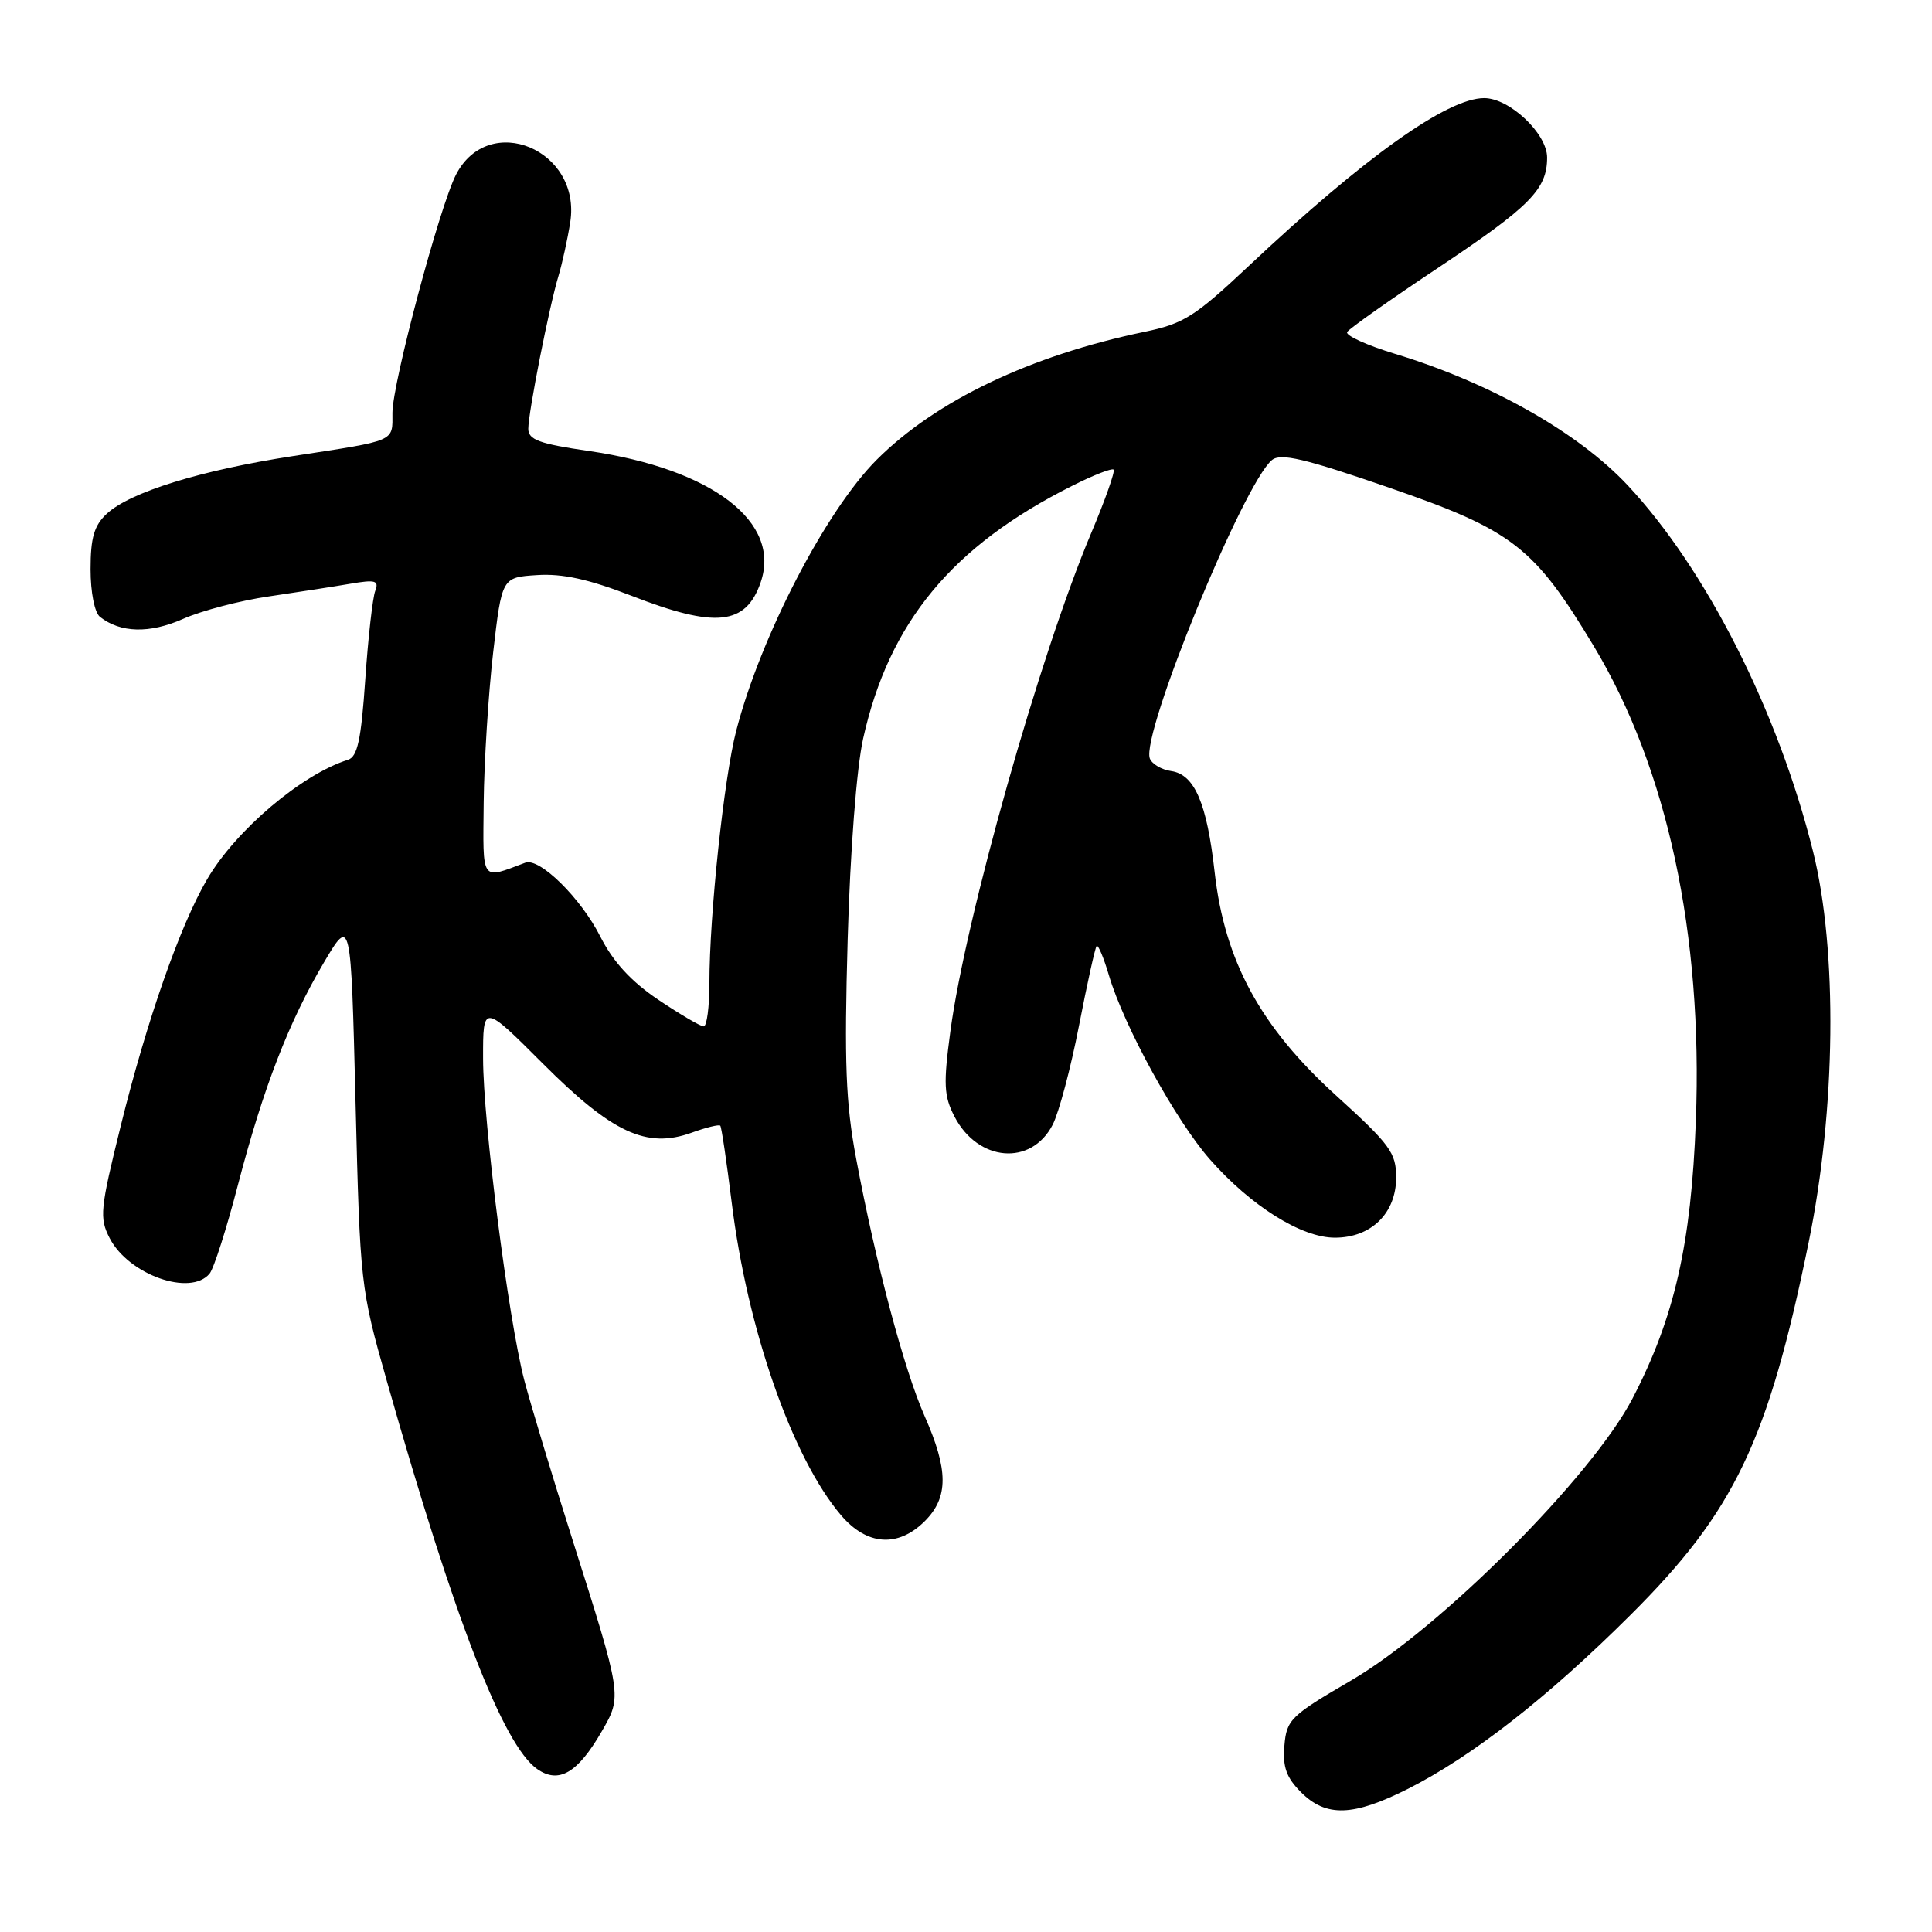 <?xml version="1.0" encoding="UTF-8" standalone="no"?>
<!DOCTYPE svg PUBLIC "-//W3C//DTD SVG 1.1//EN" "http://www.w3.org/Graphics/SVG/1.1/DTD/svg11.dtd" >
<svg xmlns="http://www.w3.org/2000/svg" xmlns:xlink="http://www.w3.org/1999/xlink" version="1.1" viewBox="0 0 256 256">
 <g >
 <path fill="currentColor"
d=" M 186.59 237.02 C 195.09 232.72 205.10 224.90 216.04 214.00 C 229.83 200.27 234.27 190.99 239.66 164.61 C 243.27 146.99 243.50 125.94 240.24 112.83 C 235.61 94.25 226.09 75.44 215.69 64.32 C 209.12 57.30 197.49 50.73 184.89 46.90 C 181.10 45.75 178.23 44.44 178.51 43.99 C 178.78 43.54 184.18 39.73 190.49 35.53 C 202.76 27.35 205.00 25.10 205.00 20.87 C 205.00 17.70 200.02 13.00 196.66 13.00 C 191.77 13.00 180.78 20.84 165.49 35.22 C 158.33 41.95 156.86 42.89 151.65 43.97 C 136.52 47.11 124.01 53.09 116.18 60.91 C 109.43 67.66 100.77 84.36 97.55 96.84 C 95.93 103.08 94.00 121.27 94.00 130.25 C 94.00 133.41 93.66 136.00 93.24 136.00 C 92.82 136.00 90.12 134.41 87.24 132.48 C 83.62 130.04 81.25 127.46 79.55 124.11 C 76.97 119.00 71.49 113.61 69.61 114.31 C 63.65 116.54 63.99 117.04 64.09 106.32 C 64.15 100.92 64.71 92.00 65.34 86.50 C 66.50 76.50 66.50 76.50 71.17 76.20 C 74.53 75.98 78.02 76.75 83.67 78.94 C 94.79 83.27 98.81 82.86 100.78 77.20 C 103.58 69.18 94.40 62.15 78.03 59.76 C 71.46 58.81 70.00 58.27 70.00 56.82 C 70.00 54.66 72.77 40.61 74.02 36.50 C 74.51 34.85 75.21 31.67 75.56 29.44 C 77.06 19.84 64.79 14.71 60.43 23.13 C 58.26 27.33 52.00 50.77 52.00 54.70 C 52.00 58.59 52.64 58.31 38.85 60.43 C 26.60 62.31 17.22 65.21 14.14 68.08 C 12.47 69.64 12.00 71.25 12.00 75.42 C 12.00 78.50 12.53 81.17 13.25 81.74 C 15.96 83.87 19.82 83.97 24.25 82.01 C 26.70 80.92 31.81 79.58 35.61 79.03 C 39.40 78.47 44.26 77.72 46.42 77.35 C 49.76 76.78 50.24 76.92 49.72 78.30 C 49.38 79.18 48.78 84.47 48.40 90.04 C 47.85 98.05 47.37 100.28 46.10 100.68 C 39.99 102.60 31.25 110.00 27.45 116.50 C 23.87 122.60 19.45 135.22 16.01 149.14 C 13.26 160.24 13.15 161.38 14.53 164.06 C 17.04 168.92 25.26 171.83 27.78 168.75 C 28.34 168.06 30.03 162.78 31.53 157.00 C 34.88 144.15 38.27 135.39 42.94 127.50 C 46.50 121.50 46.50 121.50 47.11 146.00 C 47.71 170.19 47.76 170.66 51.26 183.00 C 60.25 214.67 66.68 231.26 71.18 234.41 C 74.04 236.41 76.55 234.94 79.75 229.39 C 82.44 224.73 82.44 224.77 75.85 204.00 C 73.14 195.47 70.27 185.96 69.46 182.85 C 67.34 174.67 64.02 148.71 64.01 140.25 C 64.00 133.00 64.00 133.00 71.94 140.94 C 81.13 150.13 85.68 152.24 91.64 150.09 C 93.57 149.39 95.28 148.97 95.44 149.16 C 95.61 149.35 96.28 153.91 96.95 159.31 C 99.02 176.12 104.96 193.13 111.42 200.75 C 114.86 204.81 118.99 205.10 122.55 201.55 C 125.69 198.40 125.68 194.79 122.52 187.65 C 119.79 181.47 116.03 167.34 113.44 153.50 C 112.06 146.15 111.86 140.83 112.32 124.50 C 112.66 112.69 113.50 101.78 114.37 97.87 C 117.80 82.47 126.14 72.37 142.04 64.39 C 144.85 62.97 147.34 62.00 147.56 62.23 C 147.78 62.45 146.44 66.26 144.57 70.68 C 137.79 86.77 127.93 121.65 125.93 136.65 C 124.99 143.65 125.07 145.23 126.47 147.94 C 129.58 153.95 136.63 154.55 139.48 149.04 C 140.31 147.43 141.88 141.53 142.97 135.92 C 144.06 130.31 145.11 125.56 145.31 125.35 C 145.51 125.15 146.25 126.90 146.94 129.24 C 148.93 135.97 155.80 148.49 160.33 153.64 C 165.78 159.82 172.45 164.00 176.88 164.00 C 181.70 164.00 185.00 160.75 185.00 156.02 C 185.00 152.75 184.20 151.66 177.04 145.16 C 167.02 136.07 162.27 127.33 160.95 115.59 C 159.92 106.41 158.29 102.61 155.18 102.17 C 153.91 101.99 152.65 101.24 152.36 100.51 C 151.15 97.34 164.74 64.12 168.54 60.96 C 169.70 60.01 172.83 60.74 184.11 64.63 C 200.45 70.27 203.27 72.45 211.21 85.66 C 220.93 101.84 225.65 123.82 224.71 148.50 C 224.09 164.90 221.88 174.59 216.32 185.30 C 210.95 195.64 190.85 215.78 179.00 222.69 C 171.00 227.35 170.48 227.87 170.19 231.31 C 169.95 234.14 170.45 235.54 172.40 237.49 C 175.72 240.81 179.31 240.69 186.59 237.02 Z "/>
</g>
</svg>